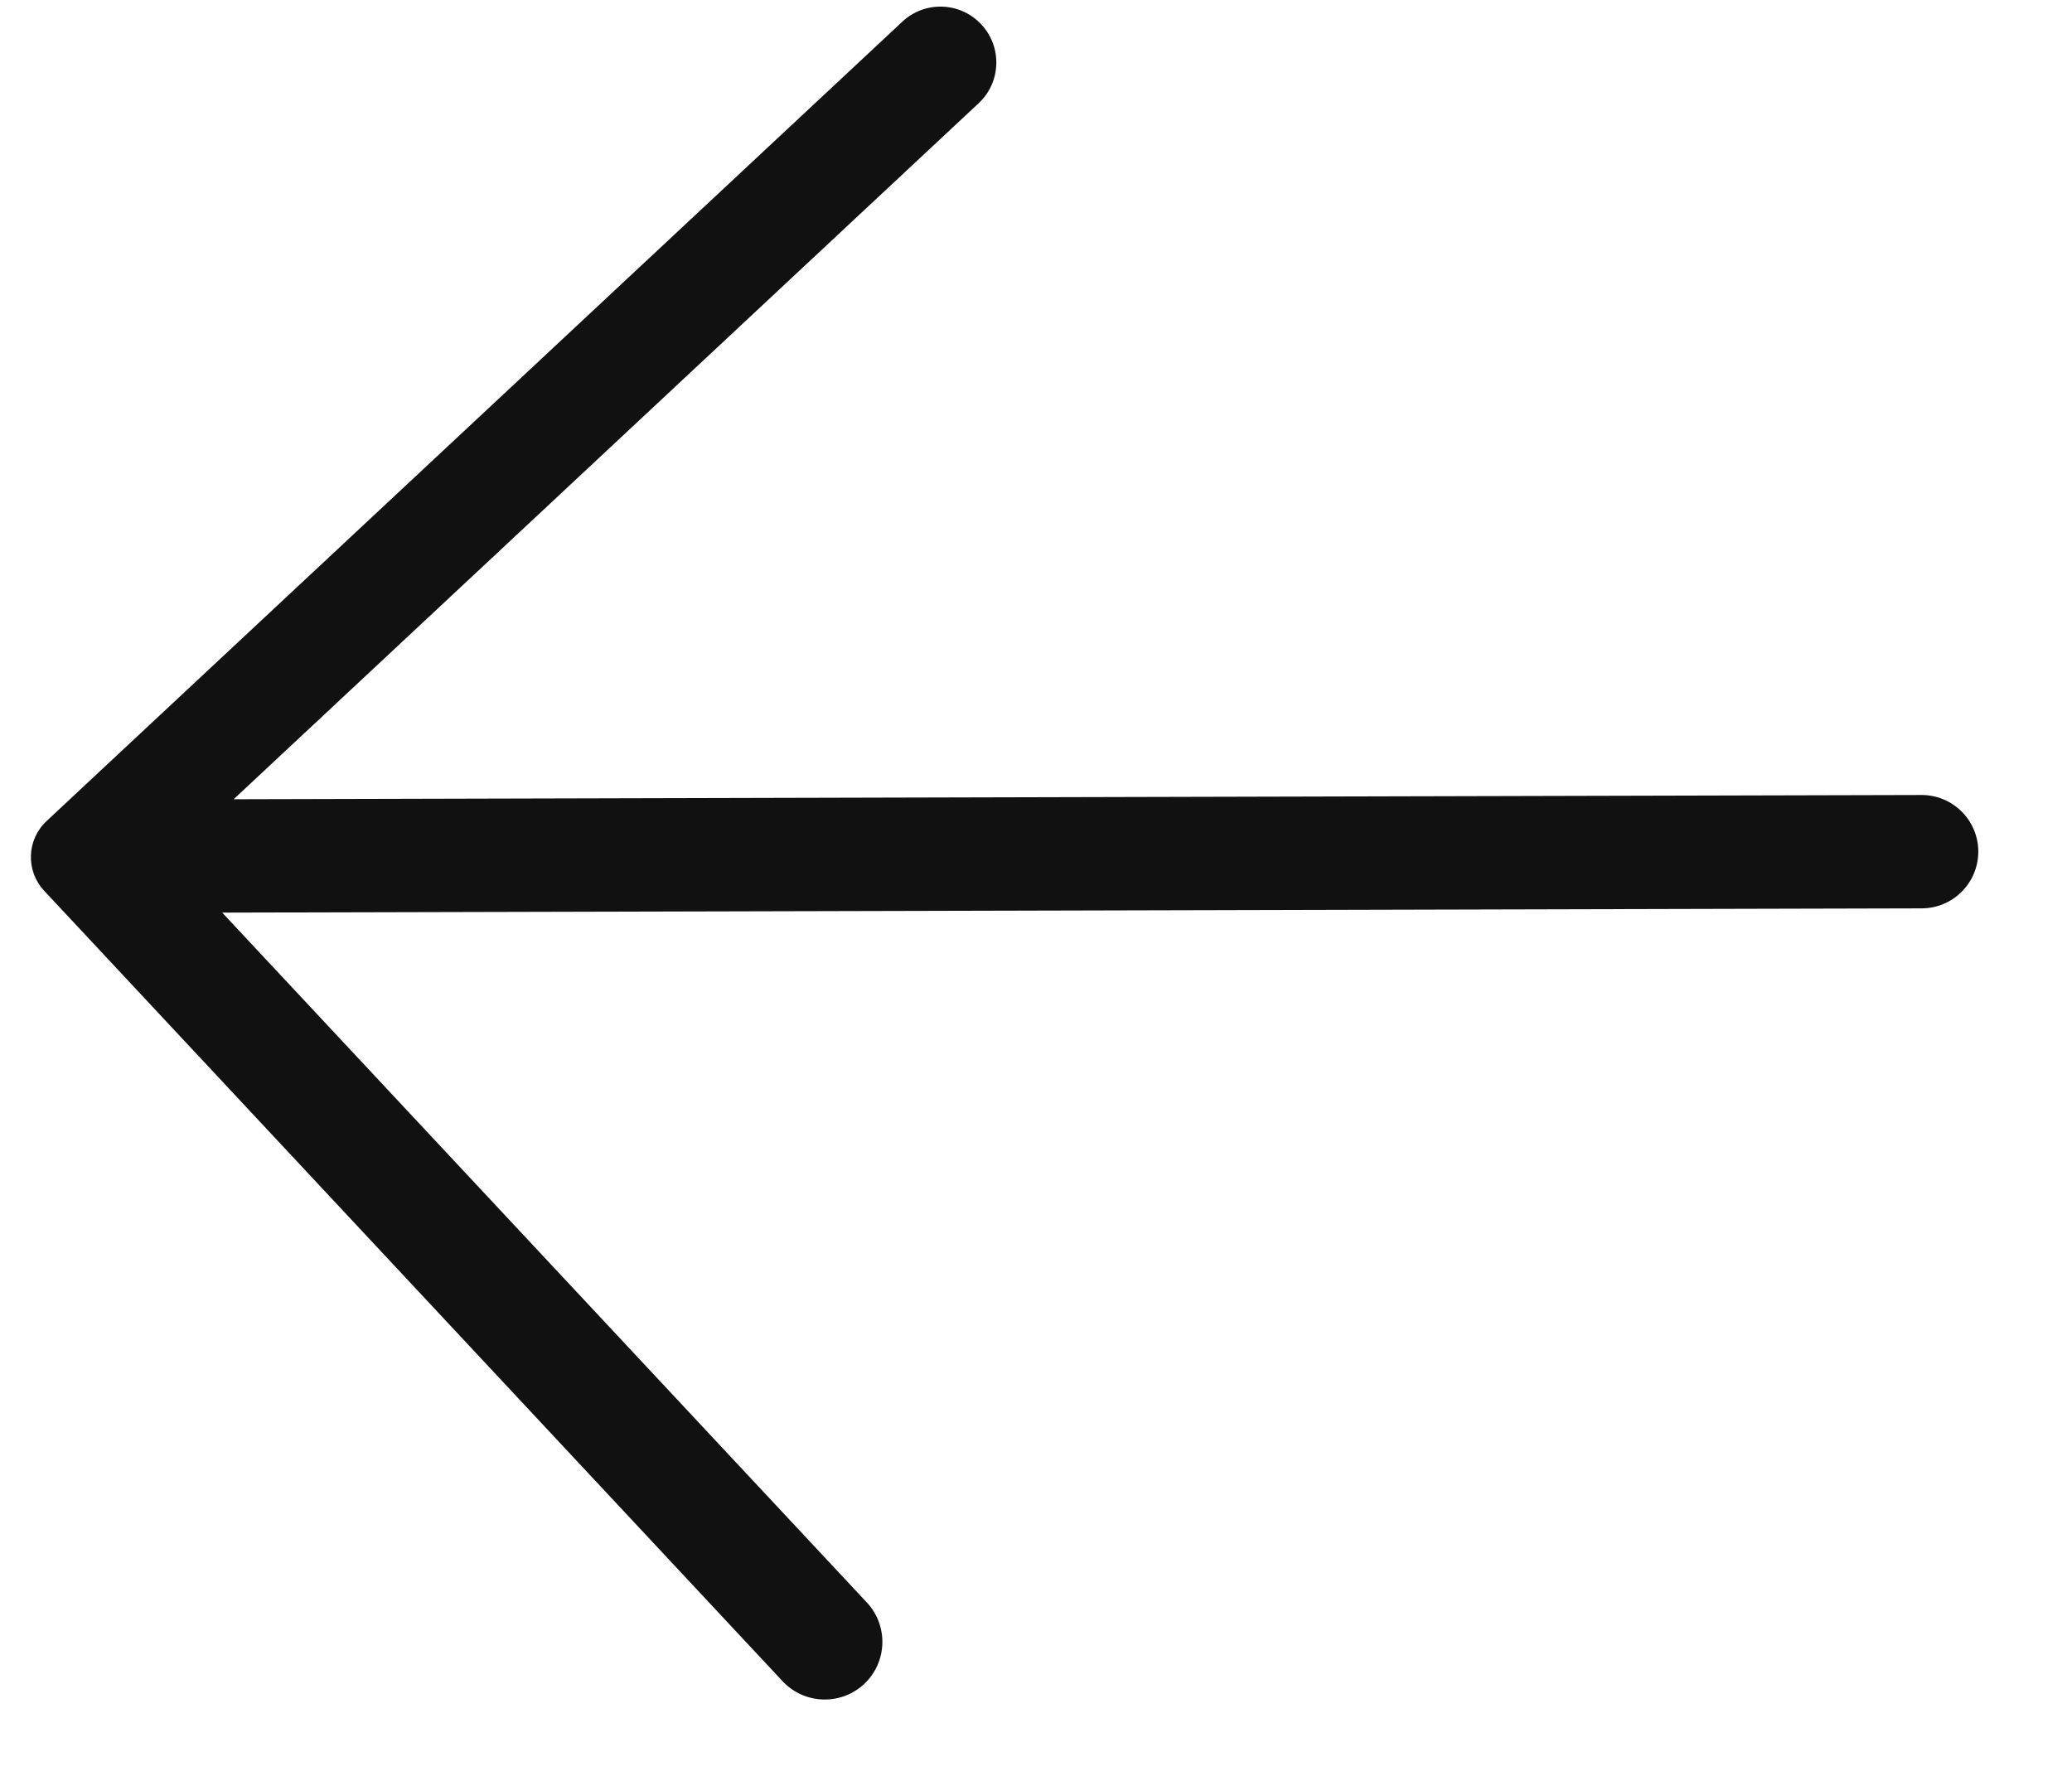 <svg width="21" height="18" viewBox="0 0 21 18" fill="none" xmlns="http://www.w3.org/2000/svg">
<path fill-rule="evenodd" clip-rule="evenodd" d="M2.368 8.101L19.474 8.058C19.798 8.057 20.059 8.324 20.05 8.648C20.041 8.959 19.788 9.206 19.477 9.207L2.252 9.25L8.786 16.243C9.006 16.479 8.993 16.849 8.758 17.069C8.522 17.289 8.152 17.276 7.932 17.041L0.448 9.029C0.259 8.827 0.27 8.511 0.472 8.322L9.145 0.22C9.373 0.006 9.732 0.018 9.945 0.247C10.159 0.475 10.147 0.834 9.918 1.047L2.368 8.101Z" fill="#111111"/>
</svg>
